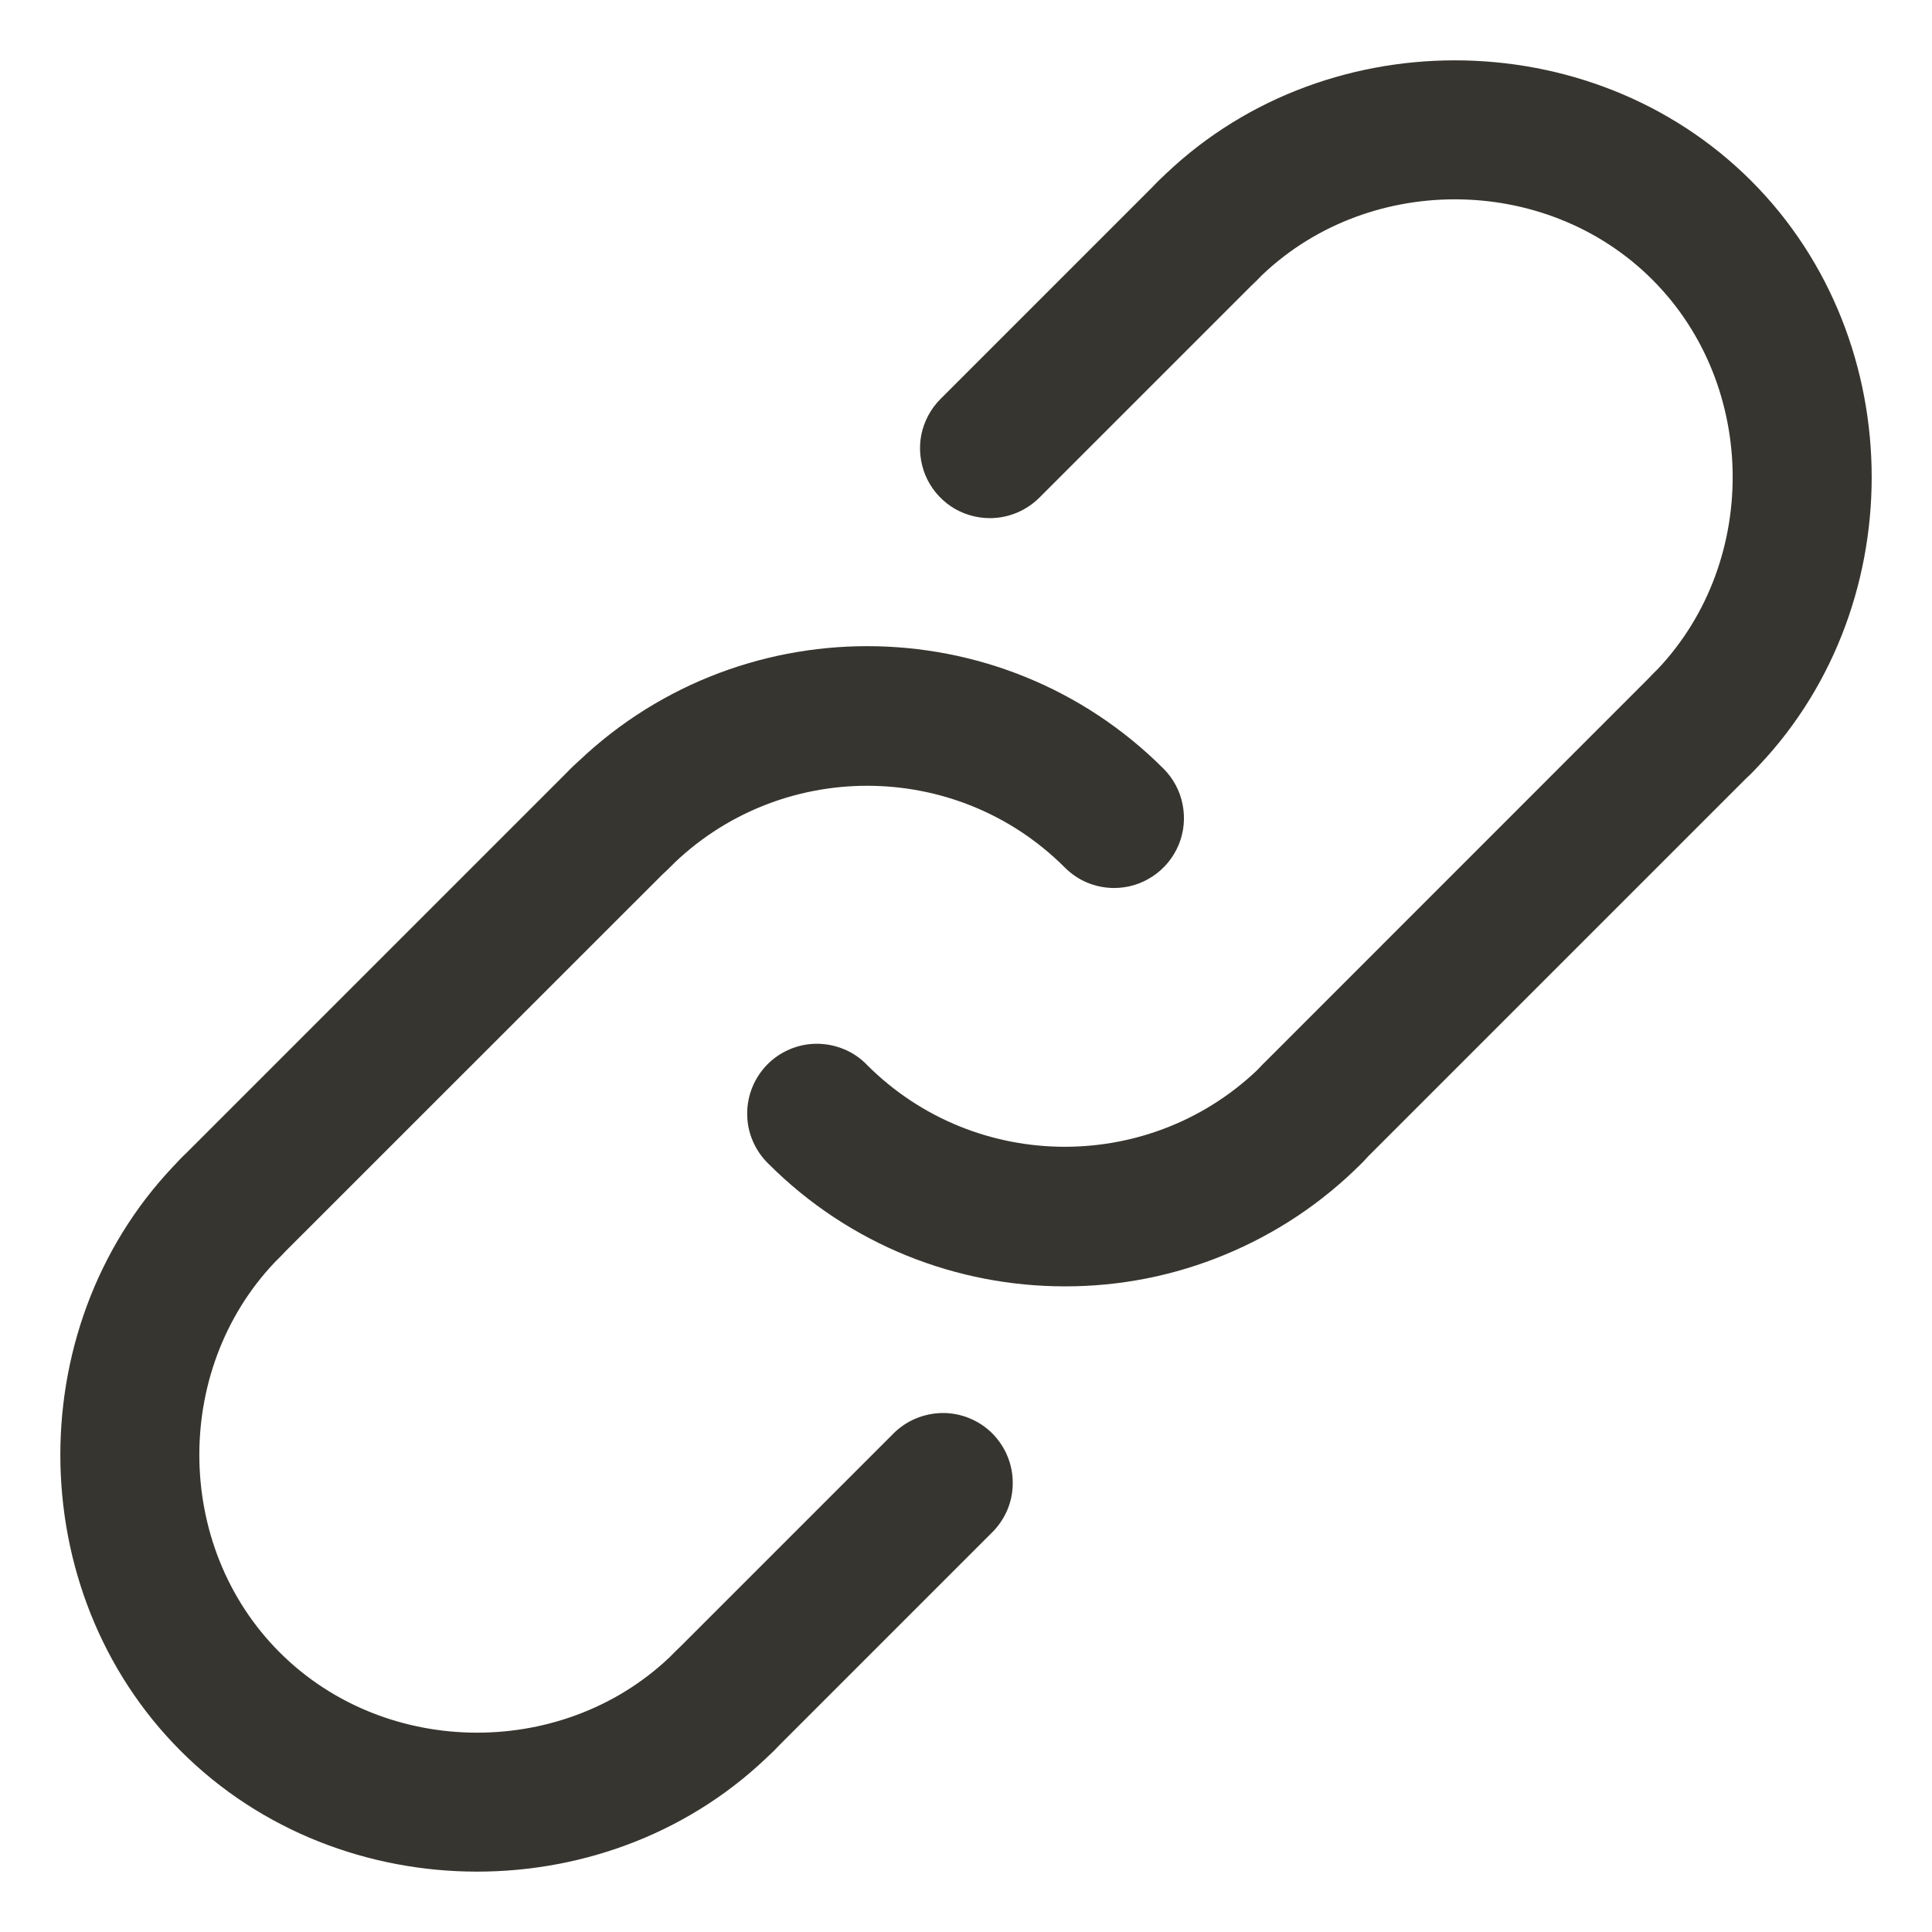 <svg width="16" height="16" viewBox="0 0 16 16" fill="none" xmlns="http://www.w3.org/2000/svg">
<path d="M9.227 7.354C9.151 7.354 9.076 7.339 9.005 7.31C8.935 7.281 8.872 7.238 8.818 7.184C7.916 6.282 6.448 6.282 5.546 7.184C5.493 7.24 5.429 7.284 5.358 7.314C5.288 7.344 5.212 7.36 5.135 7.361C5.058 7.362 4.982 7.347 4.911 7.318C4.84 7.289 4.775 7.246 4.721 7.191C4.667 7.137 4.624 7.073 4.595 7.002C4.566 6.93 4.551 6.854 4.552 6.777C4.552 6.701 4.568 6.625 4.599 6.554C4.629 6.484 4.673 6.42 4.728 6.366C6.081 5.013 8.283 5.013 9.636 6.366C9.717 6.447 9.772 6.55 9.794 6.663C9.816 6.775 9.805 6.891 9.761 6.997C9.717 7.102 9.643 7.193 9.548 7.256C9.453 7.32 9.341 7.354 9.227 7.354ZM8.818 10.653C7.929 10.653 7.041 10.315 6.364 9.638C6.309 9.585 6.265 9.521 6.235 9.451C6.204 9.38 6.188 9.304 6.188 9.227C6.187 9.151 6.202 9.074 6.231 9.003C6.26 8.932 6.303 8.868 6.357 8.813C6.411 8.759 6.476 8.716 6.547 8.687C6.618 8.658 6.694 8.643 6.771 8.644C6.848 8.645 6.924 8.661 6.994 8.691C7.065 8.721 7.129 8.765 7.182 8.821C8.084 9.722 9.552 9.723 10.454 8.821C10.507 8.765 10.571 8.721 10.642 8.691C10.712 8.661 10.788 8.645 10.865 8.644C10.942 8.643 11.018 8.658 11.089 8.687C11.16 8.716 11.225 8.759 11.279 8.813C11.333 8.868 11.376 8.932 11.405 9.003C11.434 9.074 11.449 9.151 11.448 9.227C11.448 9.304 11.432 9.38 11.401 9.451C11.371 9.521 11.327 9.585 11.272 9.638C10.95 9.961 10.567 10.216 10.146 10.39C9.725 10.565 9.274 10.654 8.818 10.653Z" fill="#37352F"/>
<path d="M10.862 9.805C10.748 9.805 10.636 9.771 10.541 9.708C10.446 9.644 10.372 9.554 10.328 9.448C10.284 9.343 10.273 9.226 10.295 9.114C10.318 9.002 10.373 8.899 10.454 8.818L13.684 5.587C13.738 5.532 13.801 5.488 13.872 5.458C13.943 5.427 14.018 5.411 14.095 5.411C14.172 5.41 14.248 5.425 14.319 5.454C14.39 5.483 14.455 5.526 14.509 5.58C14.564 5.634 14.607 5.699 14.636 5.77C14.665 5.841 14.679 5.917 14.679 5.994C14.678 6.071 14.662 6.147 14.632 6.217C14.601 6.288 14.557 6.352 14.502 6.405L11.271 9.636C11.218 9.69 11.154 9.732 11.084 9.761C11.014 9.79 10.938 9.805 10.862 9.805ZM5.996 14.672C5.882 14.672 5.77 14.638 5.675 14.574C5.58 14.511 5.506 14.42 5.462 14.315C5.418 14.209 5.407 14.093 5.429 13.98C5.451 13.868 5.506 13.765 5.587 13.684L7.393 11.878C7.446 11.823 7.51 11.779 7.581 11.749C7.651 11.719 7.727 11.703 7.804 11.702C7.881 11.701 7.957 11.716 8.028 11.745C8.099 11.774 8.164 11.817 8.218 11.871C8.272 11.926 8.315 11.99 8.344 12.061C8.373 12.132 8.388 12.208 8.387 12.285C8.387 12.362 8.371 12.438 8.341 12.508C8.31 12.579 8.266 12.643 8.211 12.696L6.405 14.502C6.351 14.556 6.288 14.599 6.217 14.628C6.147 14.657 6.072 14.672 5.996 14.672ZM1.906 10.582C1.792 10.582 1.68 10.548 1.585 10.485C1.49 10.421 1.416 10.331 1.372 10.225C1.328 10.119 1.317 10.003 1.339 9.891C1.362 9.779 1.417 9.676 1.497 9.595L4.728 6.364C4.782 6.309 4.845 6.265 4.916 6.235C4.987 6.204 5.062 6.188 5.139 6.188C5.216 6.187 5.292 6.202 5.363 6.231C5.434 6.26 5.499 6.303 5.553 6.357C5.608 6.411 5.65 6.476 5.68 6.547C5.709 6.618 5.723 6.694 5.723 6.771C5.722 6.848 5.706 6.924 5.676 6.994C5.645 7.065 5.601 7.129 5.546 7.182L2.315 10.412C2.202 10.525 2.054 10.582 1.906 10.582ZM8.198 4.291C8.083 4.291 7.971 4.257 7.876 4.194C7.781 4.13 7.707 4.04 7.663 3.934C7.62 3.828 7.608 3.712 7.63 3.6C7.653 3.488 7.708 3.385 7.789 3.304L9.595 1.498C9.703 1.389 9.85 1.328 10.004 1.328C10.157 1.328 10.304 1.389 10.413 1.498C10.521 1.606 10.582 1.753 10.582 1.907C10.582 2.06 10.521 2.207 10.413 2.316L8.607 4.122C8.498 4.23 8.351 4.291 8.198 4.291Z" fill="#37352F"/>
<path d="M3.951 15.5C3.057 15.5 2.163 15.167 1.498 14.502C0.167 13.172 0.167 10.925 1.498 9.595C1.551 9.539 1.615 9.495 1.685 9.465C1.756 9.435 1.832 9.419 1.909 9.418C1.985 9.417 2.062 9.432 2.133 9.461C2.204 9.49 2.268 9.533 2.323 9.587C2.377 9.642 2.42 9.706 2.449 9.777C2.478 9.848 2.493 9.925 2.492 10.001C2.491 10.078 2.475 10.154 2.445 10.225C2.415 10.295 2.371 10.359 2.316 10.412C1.429 11.299 1.429 12.798 2.316 13.684C3.202 14.571 4.701 14.571 5.587 13.684C5.641 13.629 5.705 13.585 5.775 13.555C5.846 13.524 5.922 13.508 5.998 13.508C6.075 13.507 6.151 13.522 6.222 13.551C6.293 13.58 6.358 13.623 6.412 13.677C6.467 13.731 6.51 13.796 6.539 13.867C6.568 13.938 6.582 14.014 6.582 14.091C6.581 14.168 6.565 14.244 6.535 14.314C6.504 14.385 6.46 14.449 6.405 14.502C5.74 15.167 4.846 15.5 3.951 15.5ZM14.093 6.575C13.979 6.575 13.867 6.541 13.772 6.477C13.677 6.414 13.603 6.323 13.559 6.218C13.515 6.112 13.504 5.996 13.526 5.883C13.549 5.771 13.604 5.668 13.684 5.587C14.571 4.701 14.571 3.202 13.684 2.316C12.798 1.429 11.299 1.429 10.413 2.316C10.359 2.371 10.296 2.415 10.225 2.445C10.154 2.475 10.079 2.491 10.002 2.492C9.925 2.493 9.849 2.478 9.778 2.449C9.707 2.42 9.642 2.377 9.588 2.323C9.533 2.268 9.49 2.204 9.461 2.133C9.432 2.062 9.418 1.985 9.418 1.909C9.419 1.832 9.435 1.756 9.465 1.685C9.496 1.615 9.54 1.551 9.595 1.498C10.925 0.167 13.172 0.167 14.503 1.498C15.833 2.828 15.833 5.075 14.503 6.405C14.389 6.518 14.242 6.575 14.093 6.575Z" fill="#37352F"/>
</svg>
